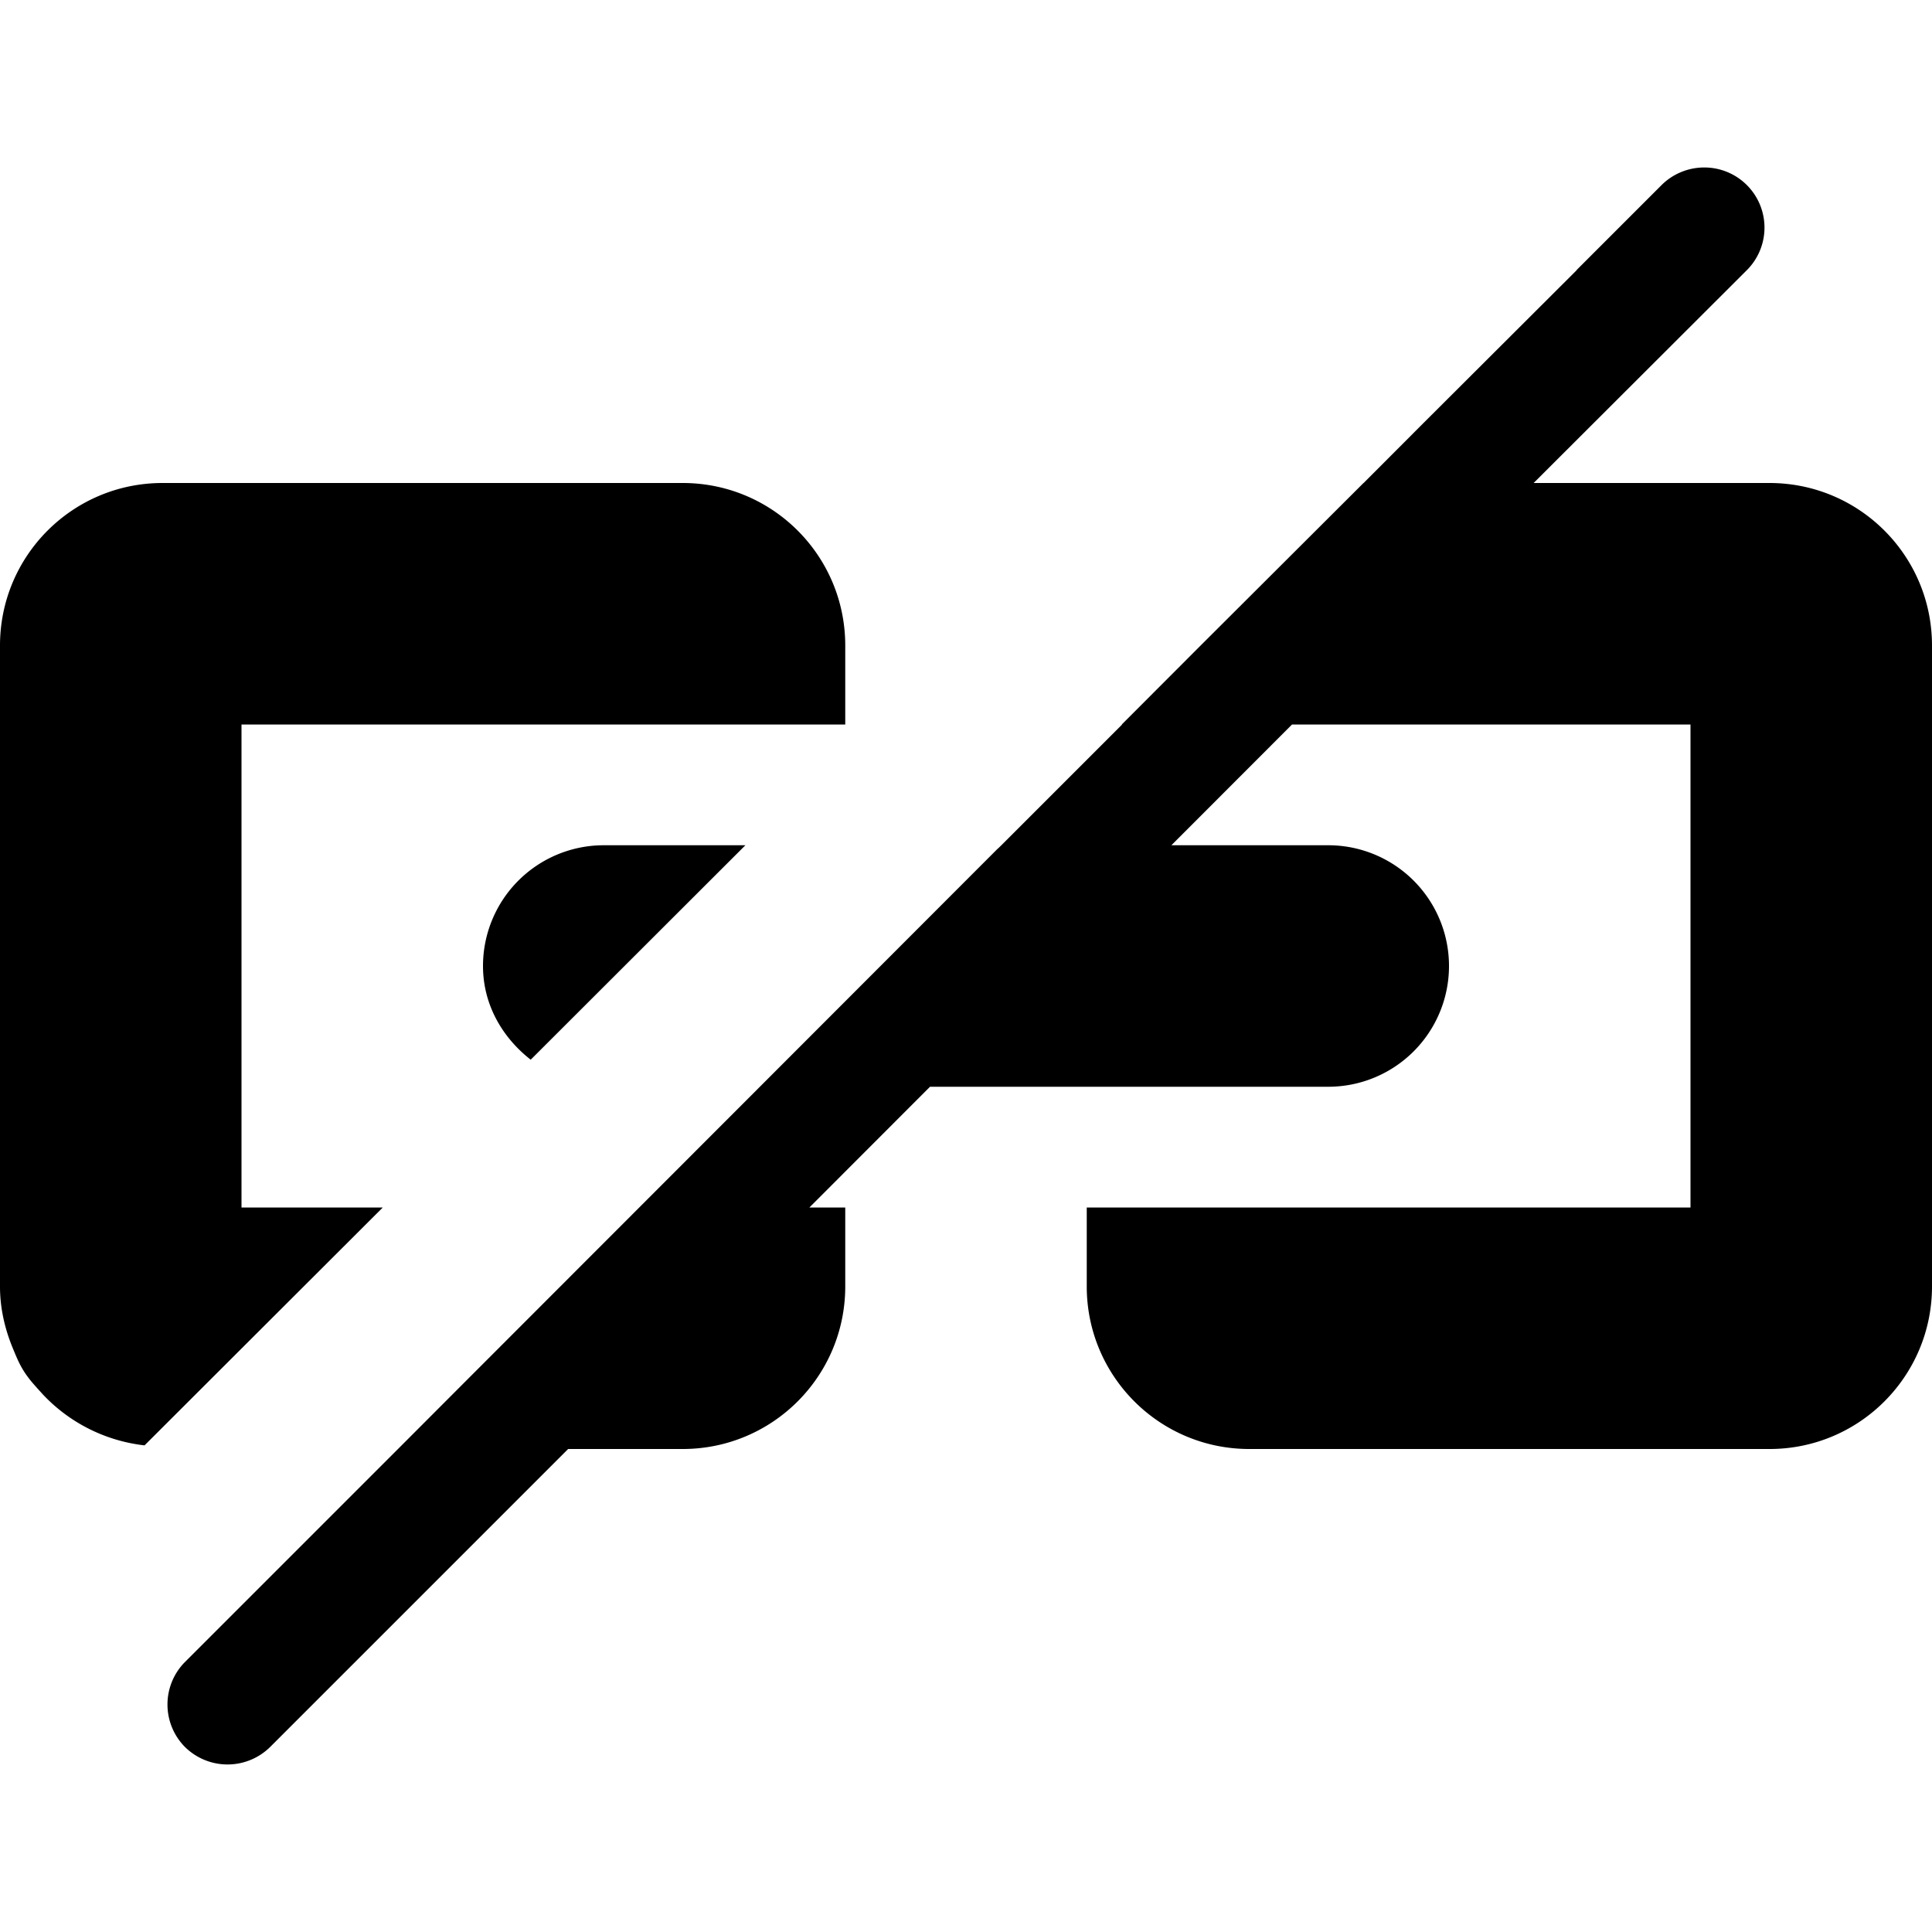 <svg xmlns="http://www.w3.org/2000/svg" viewBox="0 0 16 16"><path d="M14.114 1.387a.502.502 0 0 0-.354.146l-.702.702-.001.003-1.267 1.264-.497.498h-.001L9.953 5.336 9.29 6h.003l-1 1-.029.028h-.001L6.293 9l-2.418 2.42-.579.58-.836.836-.937.937a.5.5 0 0 0 .008.694.502.502 0 0 0 .707 0l1.631-1.631.836-.836h.949C6.398 12 7 11.397 7 10.654V10h-.297l.999-1H11a1 1 0 0 0 0-2H9.701l.999-1H14v4H9v.654C9 11.397 9.602 12 10.346 12h4.309c.743 0 1.345-.603 1.345-1.346V5.346C16 4.602 15.398 4 14.654 4h-1.953l1.765-1.762a.498.498 0 0 0-.352-.851zM5.654 4H1.346C.602 4 0 4.602 0 5.346v5.309c0 .177.039.344.101.498.045.109.071.176.143.268.024.032.084.097.111.127.215.229.51.384.842.422L3.17 10H2V6h5v-.654C7 4.602 6.398 4 5.654 4zm.519 3H5a1 1 0 0 0-1 .997V8c0 .321.161.593.395.776L6.173 7z"/></svg>